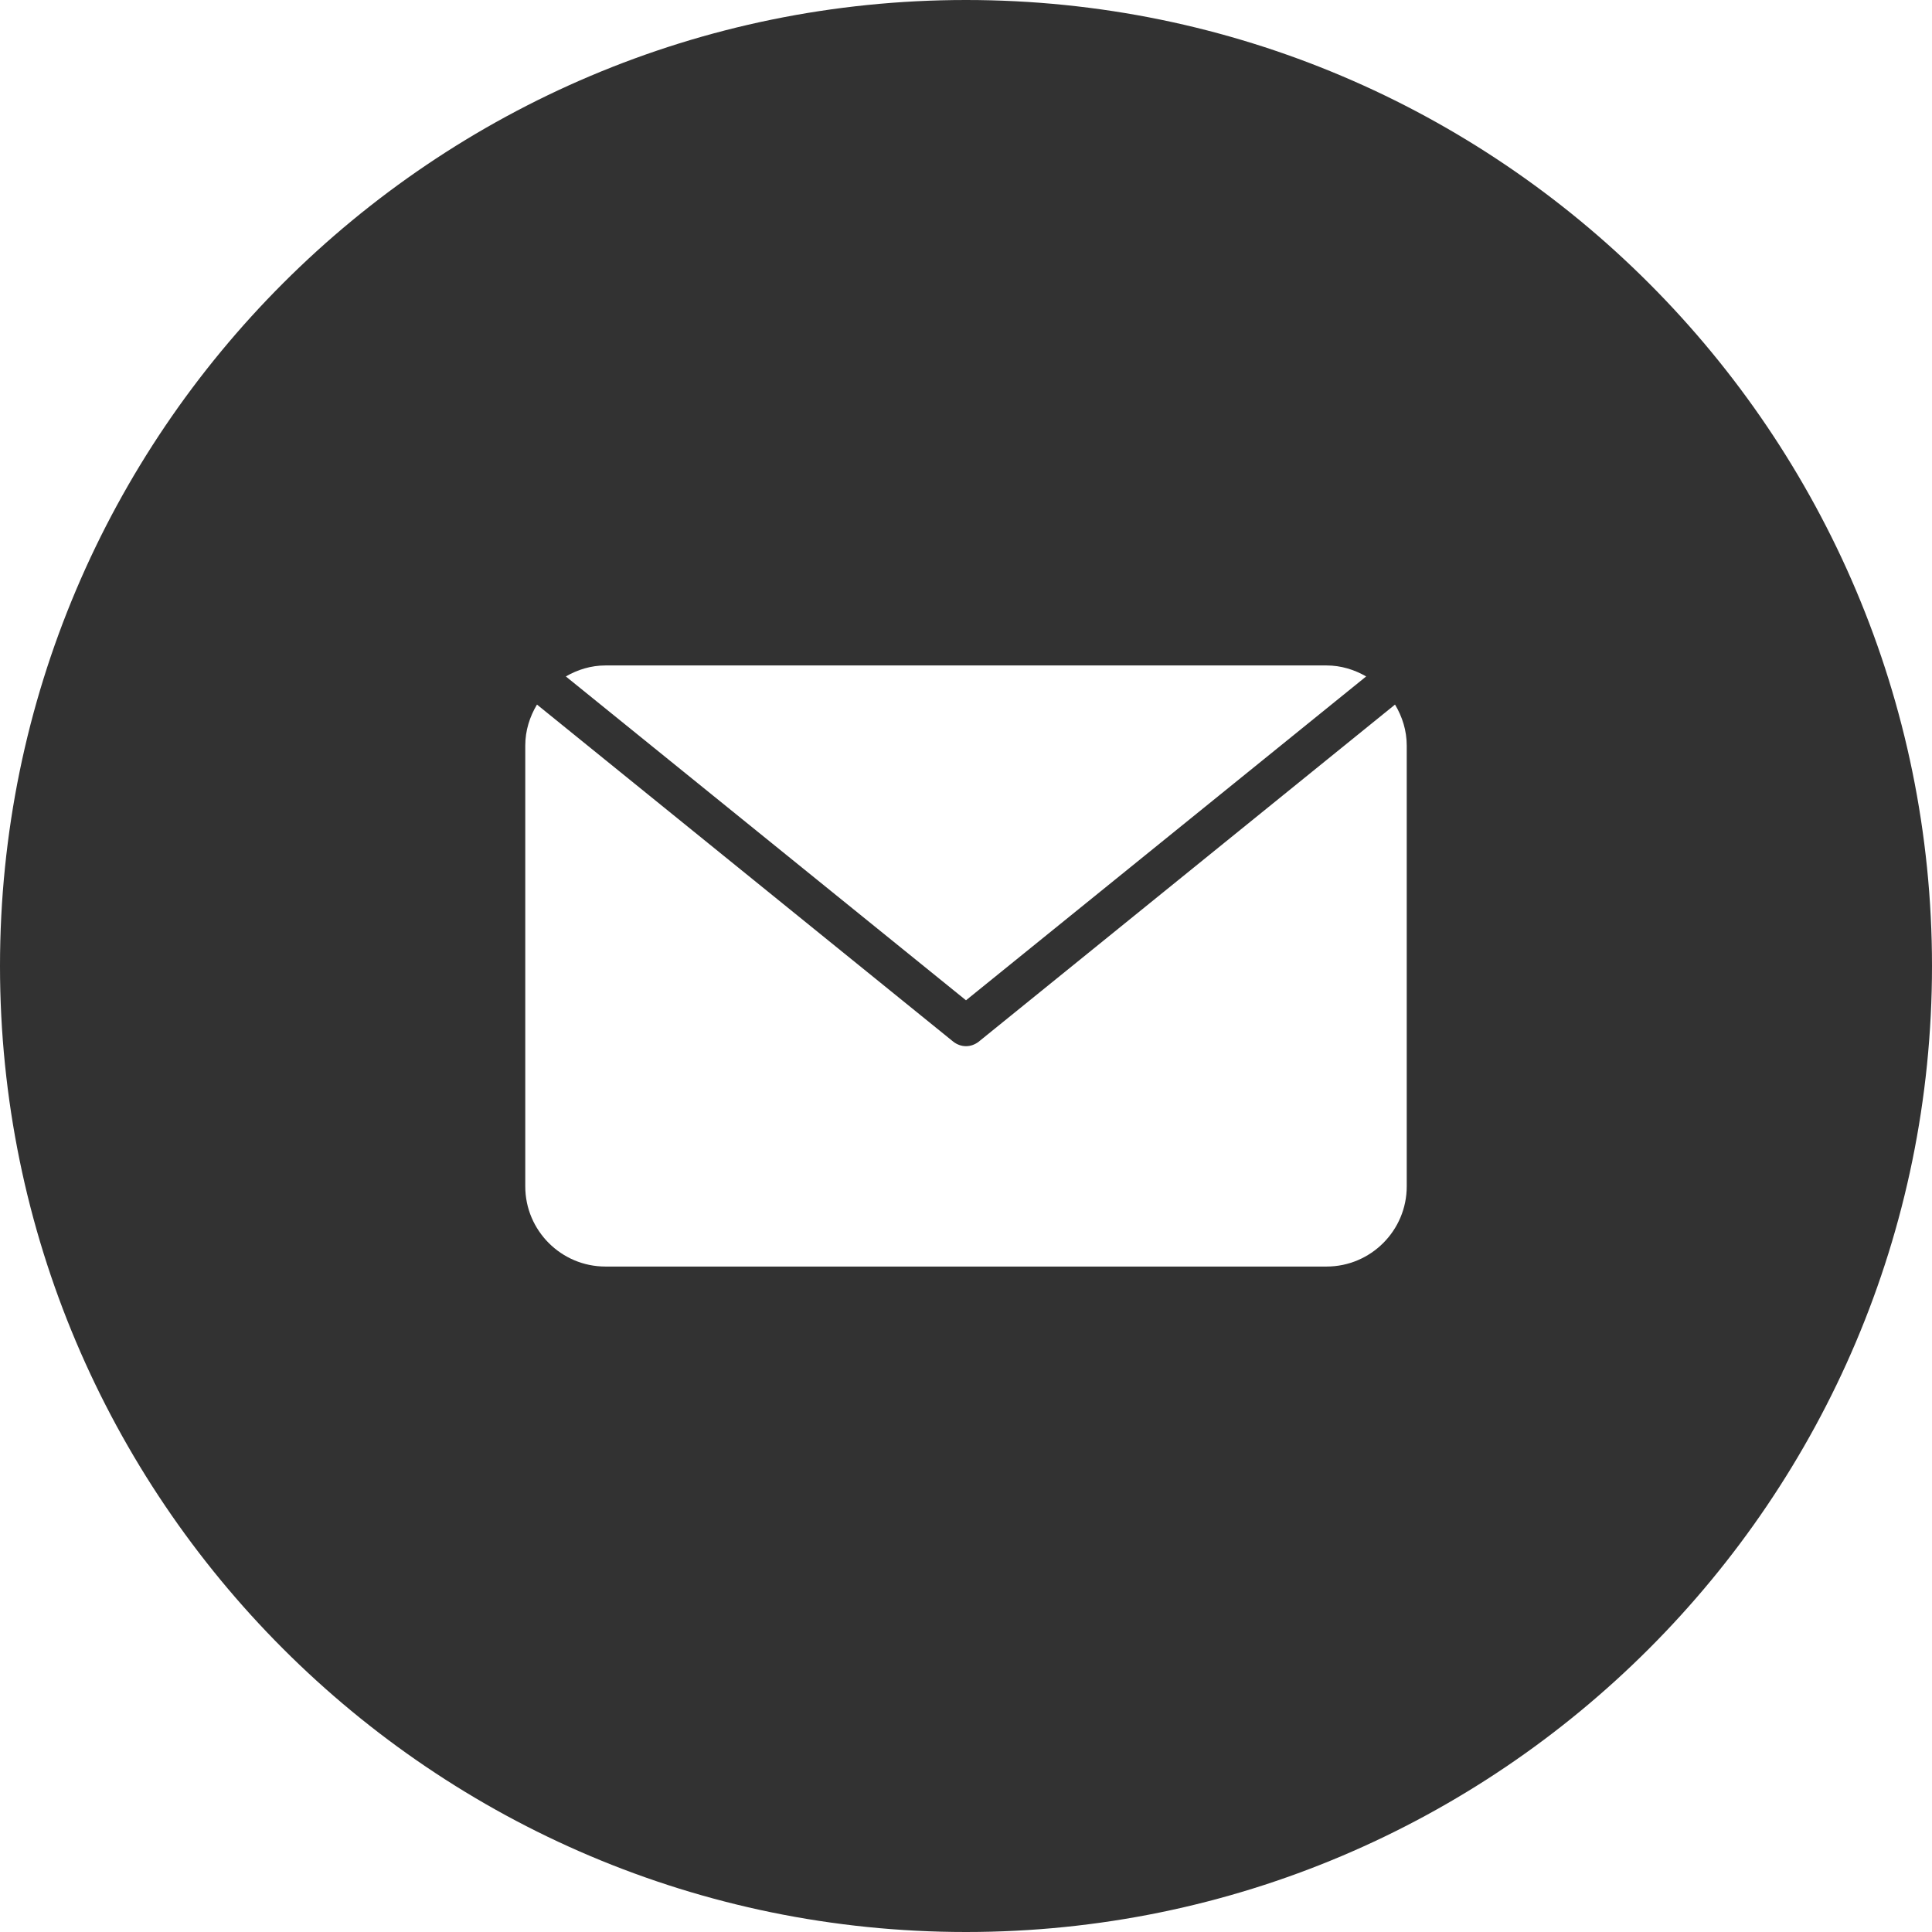 <?xml version="1.0" encoding="UTF-8" standalone="no"?>
<svg width="16px" height="16px" viewBox="0 0 16 16" version="1.1" xmlns="http://www.w3.org/2000/svg" xmlns:xlink="http://www.w3.org/1999/xlink" xmlns:sketch="http://www.bohemiancoding.com/sketch/ns">
    <!-- Generator: Sketch 3.3.2 (12043) - http://www.bohemiancoding.com/sketch -->
    <title>email</title>
    <desc>Created with Sketch.</desc>
    <defs></defs>
    <g id="Page-1" stroke="none" stroke-width="1" fill="none" fill-rule="evenodd" sketch:type="MSPage">
        <g id="Icons" sketch:type="MSArtboardGroup" transform="translate(-480, -406)" fill="#323232">
            <g id="16px" sketch:type="MSLayerGroup" transform="translate(440, 100)">
                <g id="Round-[export]" transform="translate(40, 186)" sketch:type="MSShapeGroup">
                    <path d="M0,128 C0,123.582 3.591,120 8,120 C12.418,120 16,123.591 16,128 C16,132.418 12.409,136 8,136 C3.582,136 0,132.409 0,128 Z M11.553,125.835 L8.105,128.627 C8.074,128.651 8.037,128.664 8,128.664 C7.963,128.664 7.926,128.651 7.895,128.627 L4.447,125.835 C4.387,125.935 4.35,126.05 4.35,126.175 L4.35,129.825 C4.35,130.191 4.648,130.489 5.014,130.489 L10.986,130.489 C11.352,130.489 11.65,130.191 11.65,129.825 L11.65,126.175 C11.65,126.05 11.613,125.935 11.553,125.835 Z M11.314,125.602 C11.217,125.546 11.106,125.511 10.986,125.511 L5.014,125.511 C4.894,125.511 4.783,125.546 4.686,125.602 L8,128.284 L11.314,125.602 Z" id="email"></path>
                </g>
            </g>
        </g>
    </g>
</svg>
